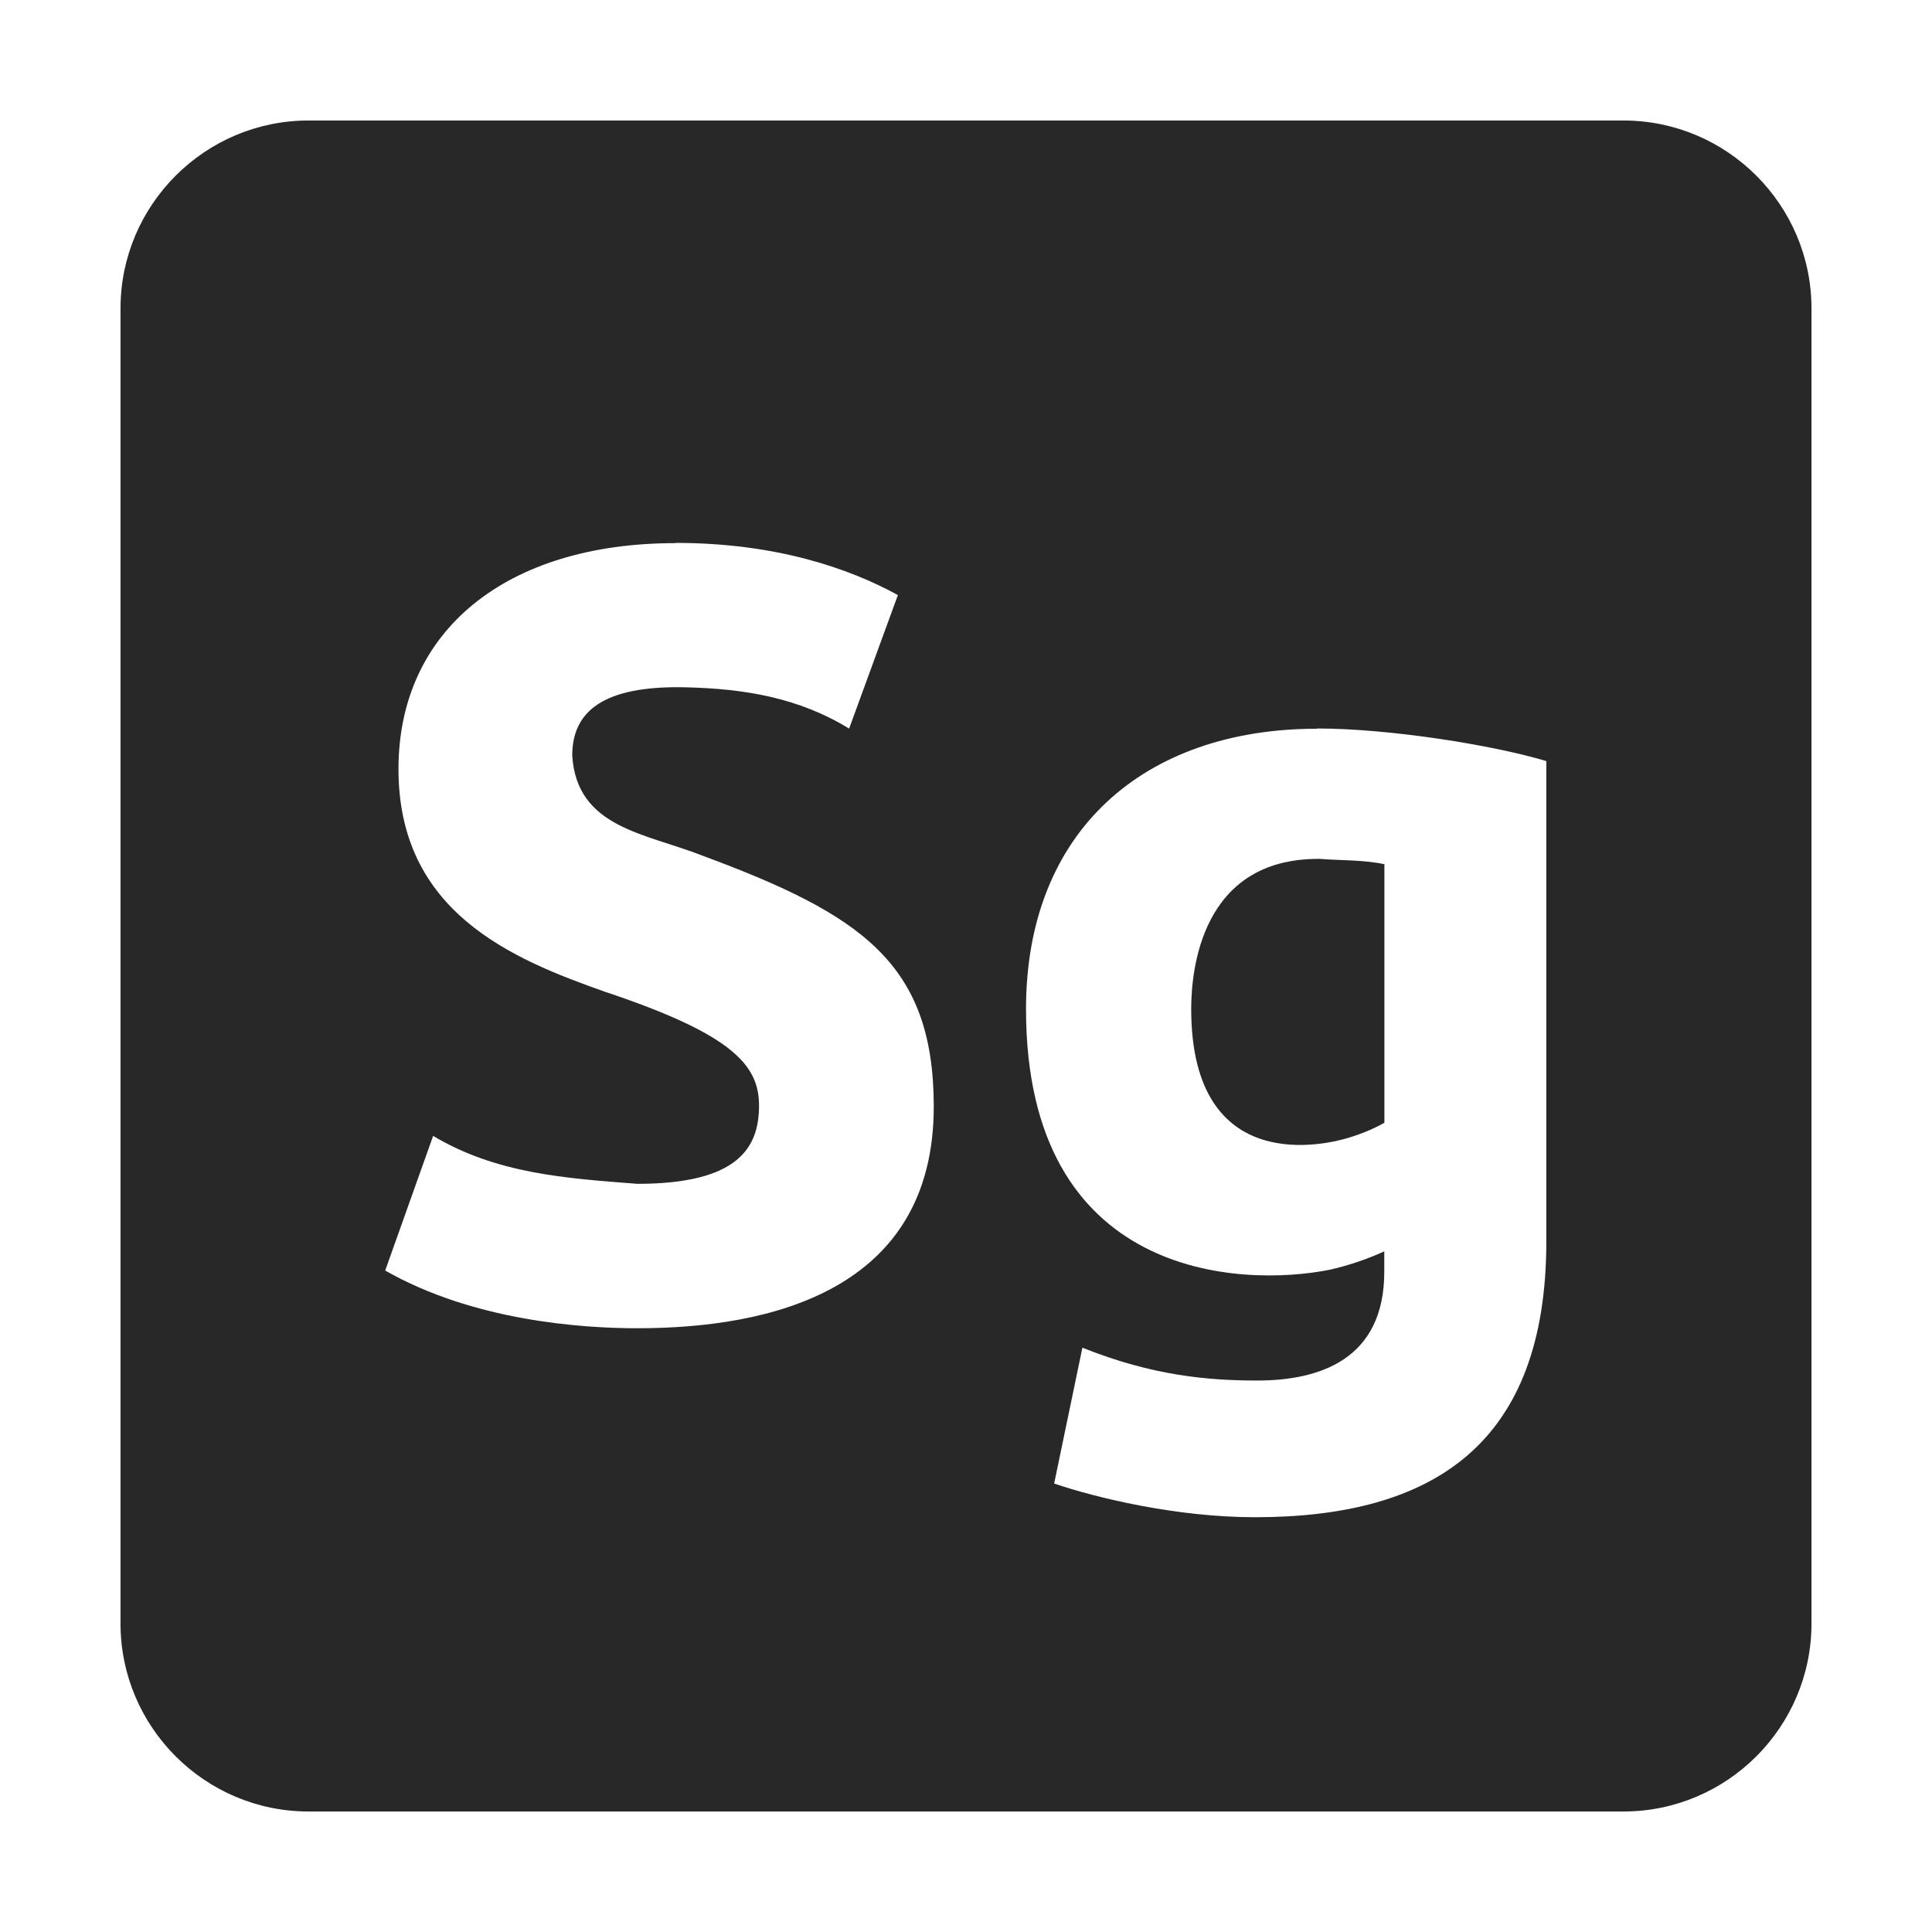 <svg width="16" height="16" version="1.1" xmlns="http://www.w3.org/2000/svg">
  <defs>
    <style id="current-color-scheme" type="text/css">.ColorScheme-Text { color:#282828; } .ColorScheme-Highlight { color:#458588; }</style>
  </defs>
  <path class="ColorScheme-Text" d="m2.555 0.998c-0.858 0-1.557 0.699-1.557 1.557v10.89c0 0.858 0.699 1.557 1.557 1.557h10.89c0.858 0 1.557-0.699 1.557-1.557v-10.89c0-0.858-0.699-1.557-1.557-1.557zm3.037 3.498c0.837 0 1.442 0.212 1.844 0.432l-0.404 1.106c-0.419-0.257-0.867-0.33-1.35-0.342-0.698-0.017-0.943 0.207-0.943 0.566 0.038 0.599 0.607 0.642 1.078 0.828 1.315 0.487 1.916 0.891 1.916 2.078 0 1.53-1.364 1.836-2.455 1.836-0.461 0-1.357-0.061-2.088-0.478l0.397-1.115c0.526 0.314 1.099 0.351 1.691 0.397 0.839 0 1.008-0.302 1.008-0.648 0-0.334-0.218-0.59-1.277-0.943-0.768-0.271-1.709-0.658-1.709-1.844 0-1.15 0.896-1.871 2.293-1.871zm5.316 1.537c0.594 0 1.453 0.136 1.898 0.27v3.977c0 1.669-0.924 2.285-2.412 2.285-0.657 0-1.323-0.163-1.664-0.279l0.234-1.125c0.584 0.234 1.048 0.272 1.449 0.272 0.509 0 1.051-0.171 1.051-0.9v-0.17c-0.144 0.066-0.293 0.116-0.449 0.152-0.745 0.149-2.518 0.076-2.518-2.158 0-1.477 0.98-2.322 2.41-2.322zm0.008 1.08c-0.965 0-1.051 0.917-1.051 1.242 0 1.409 1.135 1.118 1.295 1.07 0.12-0.036 0.221-0.079 0.305-0.127v-2.141c-0.181-0.038-0.366-0.03-0.549-0.045z" fill="currentColor"/>
</svg>
